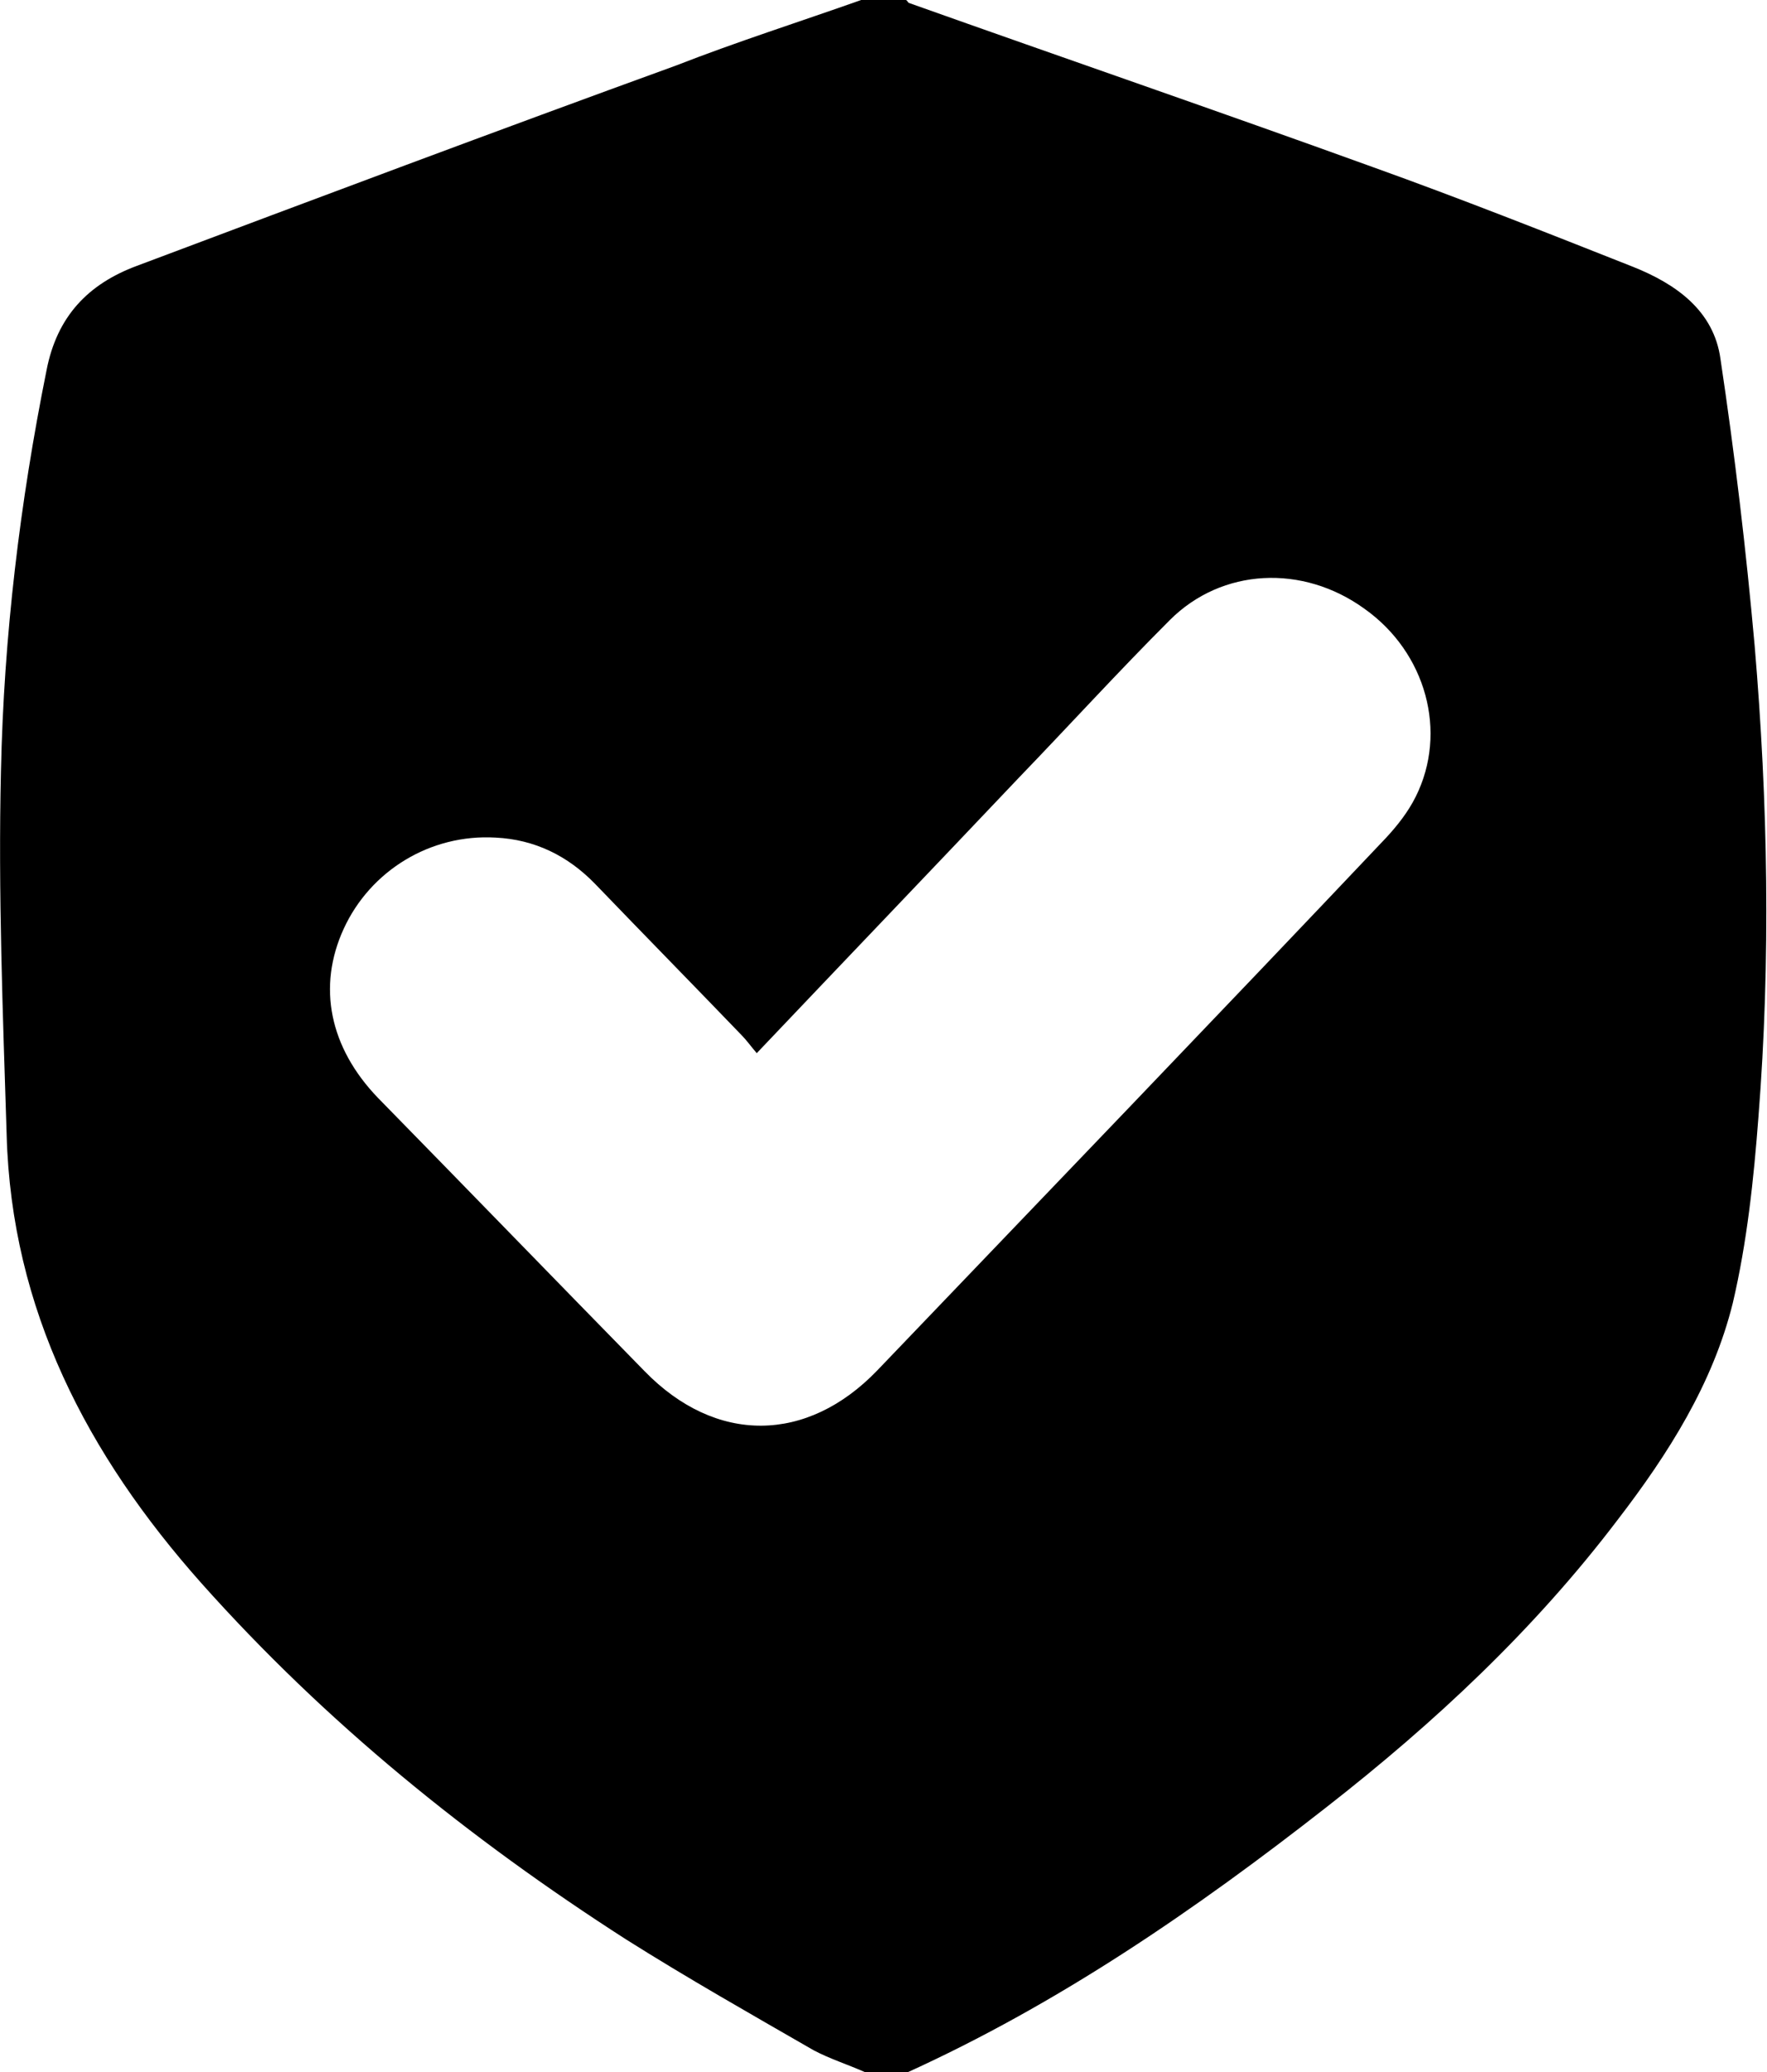 <?xml version="1.0" encoding="UTF-8"?>
<svg id="Camada_1" data-name="Camada 1" xmlns="http://www.w3.org/2000/svg" viewBox="0 0 18.61 21.82">
  <defs>
    <style>
      .cls-1 {
        stroke-width: 0px;
      }
    </style>
  </defs>
  <path class="cls-1" d="m9.54,21.82h-.43c-.18-.08-.37-.14-.54-.23-.66-.38-1.33-.76-1.98-1.17-1.65-1.06-3.16-2.28-4.47-3.75C.92,15.32.12,13.79.07,11.95c-.04-1.28-.09-2.55-.06-3.83.03-1.42.2-2.83.48-4.22.11-.57.44-.91.95-1.1,1.89-.71,3.78-1.42,5.68-2.11C7.76.44,8.42.23,9.07,0c.16,0,.31,0,.47,0,.01,0,.02.02.03.03,1.63.58,3.26,1.14,4.89,1.73.92.33,1.83.69,2.74,1.05.45.18.85.46.92.97.15,1,.27,2.01.36,3.02.14,1.65.17,3.31.04,4.96-.05.66-.12,1.32-.27,1.96-.21.85-.68,1.59-1.21,2.28-.88,1.16-1.93,2.14-3.07,3.03-1.38,1.08-2.82,2.07-4.43,2.8Zm-1.57-10.73c-.06-.07-.11-.14-.16-.19-.51-.53-1.03-1.06-1.54-1.59-.29-.3-.64-.47-1.05-.49-.69-.04-1.32.35-1.6.96-.28.61-.15,1.25.36,1.78.94.96,1.87,1.92,2.81,2.88.75.77,1.71.76,2.45-.01,1.79-1.87,3.58-3.73,5.36-5.61.12-.13.23-.27.31-.43.34-.68.11-1.52-.54-1.98-.65-.47-1.5-.43-2.05.12-.54.54-1.06,1.11-1.59,1.66-.91.96-1.82,1.91-2.76,2.9Z"/>
</svg>